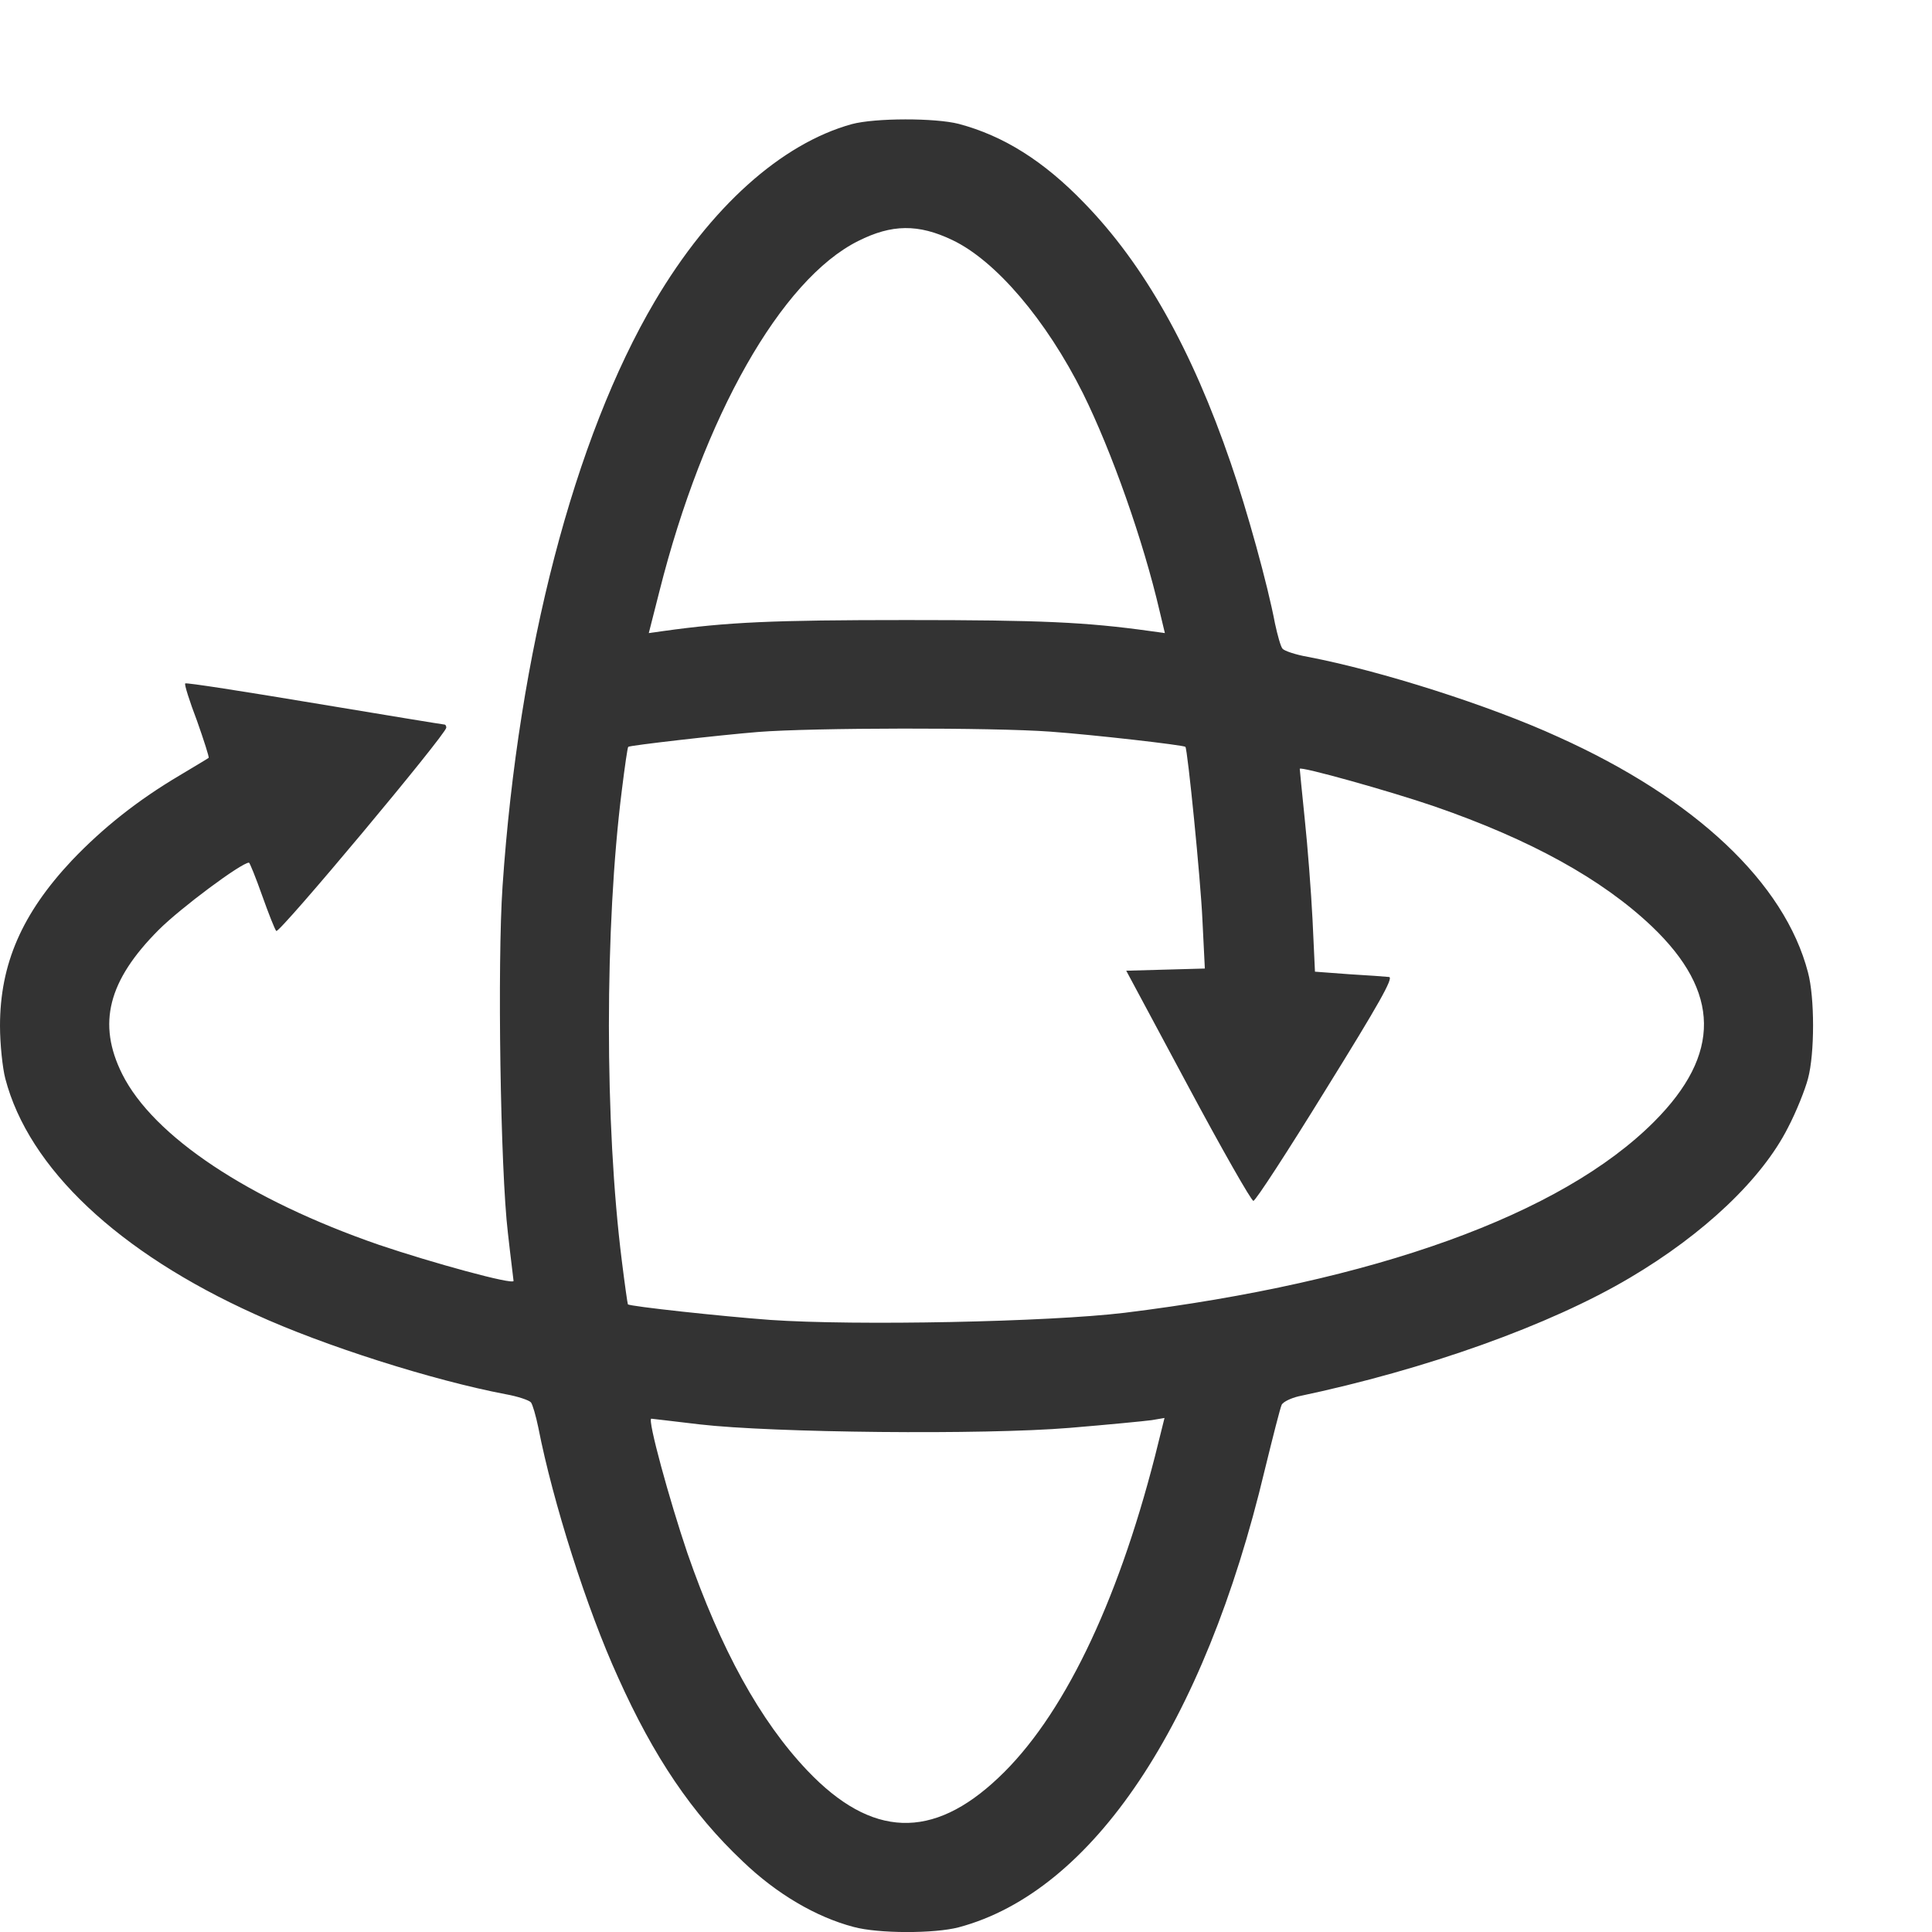 <svg width="16" height="16" viewBox="0 0 16 16" fill="none" xmlns="http://www.w3.org/2000/svg">
<path d="M7.054 1.028C6.47 1.19 5.884 1.715 5.423 2.495C4.755 3.627 4.294 5.399 4.162 7.338C4.118 7.977 4.144 9.687 4.206 10.209C4.229 10.417 4.253 10.599 4.253 10.608C4.253 10.643 3.578 10.458 3.138 10.309C2.059 9.936 1.27 9.411 1.012 8.895C0.804 8.478 0.895 8.121 1.314 7.701C1.496 7.519 2 7.144 2.062 7.144C2.068 7.144 2.118 7.267 2.17 7.414C2.223 7.563 2.276 7.698 2.288 7.71C2.311 7.736 3.696 6.079 3.696 6.026C3.696 6.012 3.69 6 3.678 6C3.669 6 3.188 5.921 2.605 5.824C2.024 5.727 1.54 5.651 1.534 5.66C1.525 5.666 1.569 5.806 1.631 5.968C1.689 6.132 1.733 6.27 1.728 6.276C1.722 6.282 1.613 6.346 1.487 6.422C1.144 6.625 0.854 6.854 0.595 7.126C0.182 7.566 0 7.983 0 8.496C0 8.646 0.021 8.845 0.044 8.933C0.238 9.675 0.98 10.373 2.112 10.884C2.681 11.145 3.587 11.432 4.186 11.546C4.288 11.564 4.382 11.596 4.397 11.614C4.411 11.632 4.438 11.725 4.458 11.822C4.579 12.441 4.86 13.324 5.118 13.89C5.414 14.55 5.731 15.019 6.151 15.415C6.432 15.685 6.758 15.876 7.069 15.958C7.274 16.014 7.74 16.014 7.94 15.961C9.049 15.665 9.972 14.283 10.474 12.174C10.541 11.901 10.603 11.655 10.615 11.632C10.63 11.608 10.691 11.579 10.753 11.564C11.812 11.341 12.835 10.975 13.498 10.582C14.114 10.218 14.592 9.763 14.806 9.341C14.877 9.206 14.95 9.021 14.973 8.933C15.029 8.725 15.029 8.261 14.973 8.053C14.78 7.311 14.038 6.613 12.905 6.103C12.336 5.842 11.43 5.554 10.832 5.44C10.729 5.422 10.635 5.39 10.621 5.372C10.606 5.355 10.58 5.261 10.559 5.164C10.498 4.841 10.327 4.223 10.192 3.833C9.87 2.894 9.477 2.193 8.978 1.68C8.644 1.334 8.312 1.125 7.94 1.026C7.746 0.976 7.248 0.976 7.054 1.028ZM7.887 1.988C8.245 2.158 8.664 2.648 8.969 3.258C9.207 3.739 9.468 4.478 9.603 5.059L9.647 5.243L9.524 5.226C8.993 5.152 8.623 5.135 7.509 5.135C6.394 5.135 6.025 5.152 5.494 5.226L5.373 5.243L5.461 4.897C5.825 3.451 6.47 2.313 7.107 1.996C7.385 1.856 7.605 1.853 7.887 1.988ZM8.697 6.059C9.057 6.085 9.799 6.17 9.817 6.185C9.835 6.205 9.943 7.282 9.958 7.619L9.978 8.021L9.653 8.03L9.327 8.039L9.838 8.992C10.119 9.517 10.363 9.945 10.38 9.945C10.398 9.945 10.668 9.529 10.981 9.021C11.418 8.317 11.542 8.097 11.504 8.091C11.477 8.088 11.328 8.077 11.172 8.068L10.89 8.047L10.87 7.619C10.858 7.382 10.829 7.006 10.805 6.78C10.782 6.557 10.764 6.373 10.764 6.367C10.764 6.343 11.509 6.551 11.879 6.678C12.674 6.953 13.266 7.279 13.68 7.672C14.249 8.215 14.255 8.731 13.7 9.288C12.932 10.059 11.383 10.617 9.313 10.872C8.682 10.948 7.086 10.98 6.379 10.931C5.972 10.901 5.218 10.819 5.2 10.802C5.197 10.799 5.174 10.637 5.15 10.444C5.007 9.311 5.007 7.675 5.15 6.543C5.174 6.349 5.197 6.188 5.203 6.185C5.215 6.173 5.957 6.088 6.277 6.062C6.726 6.026 8.221 6.024 8.697 6.059ZM5.793 11.796C6.397 11.866 8.148 11.884 8.858 11.825C9.172 11.799 9.48 11.769 9.538 11.761L9.644 11.743L9.565 12.06C9.248 13.297 8.796 14.227 8.268 14.723C7.723 15.239 7.218 15.222 6.687 14.664C6.294 14.251 5.969 13.658 5.693 12.863C5.544 12.424 5.359 11.749 5.394 11.749C5.403 11.749 5.585 11.772 5.793 11.796Z" fill="#333333"/>
</svg>
